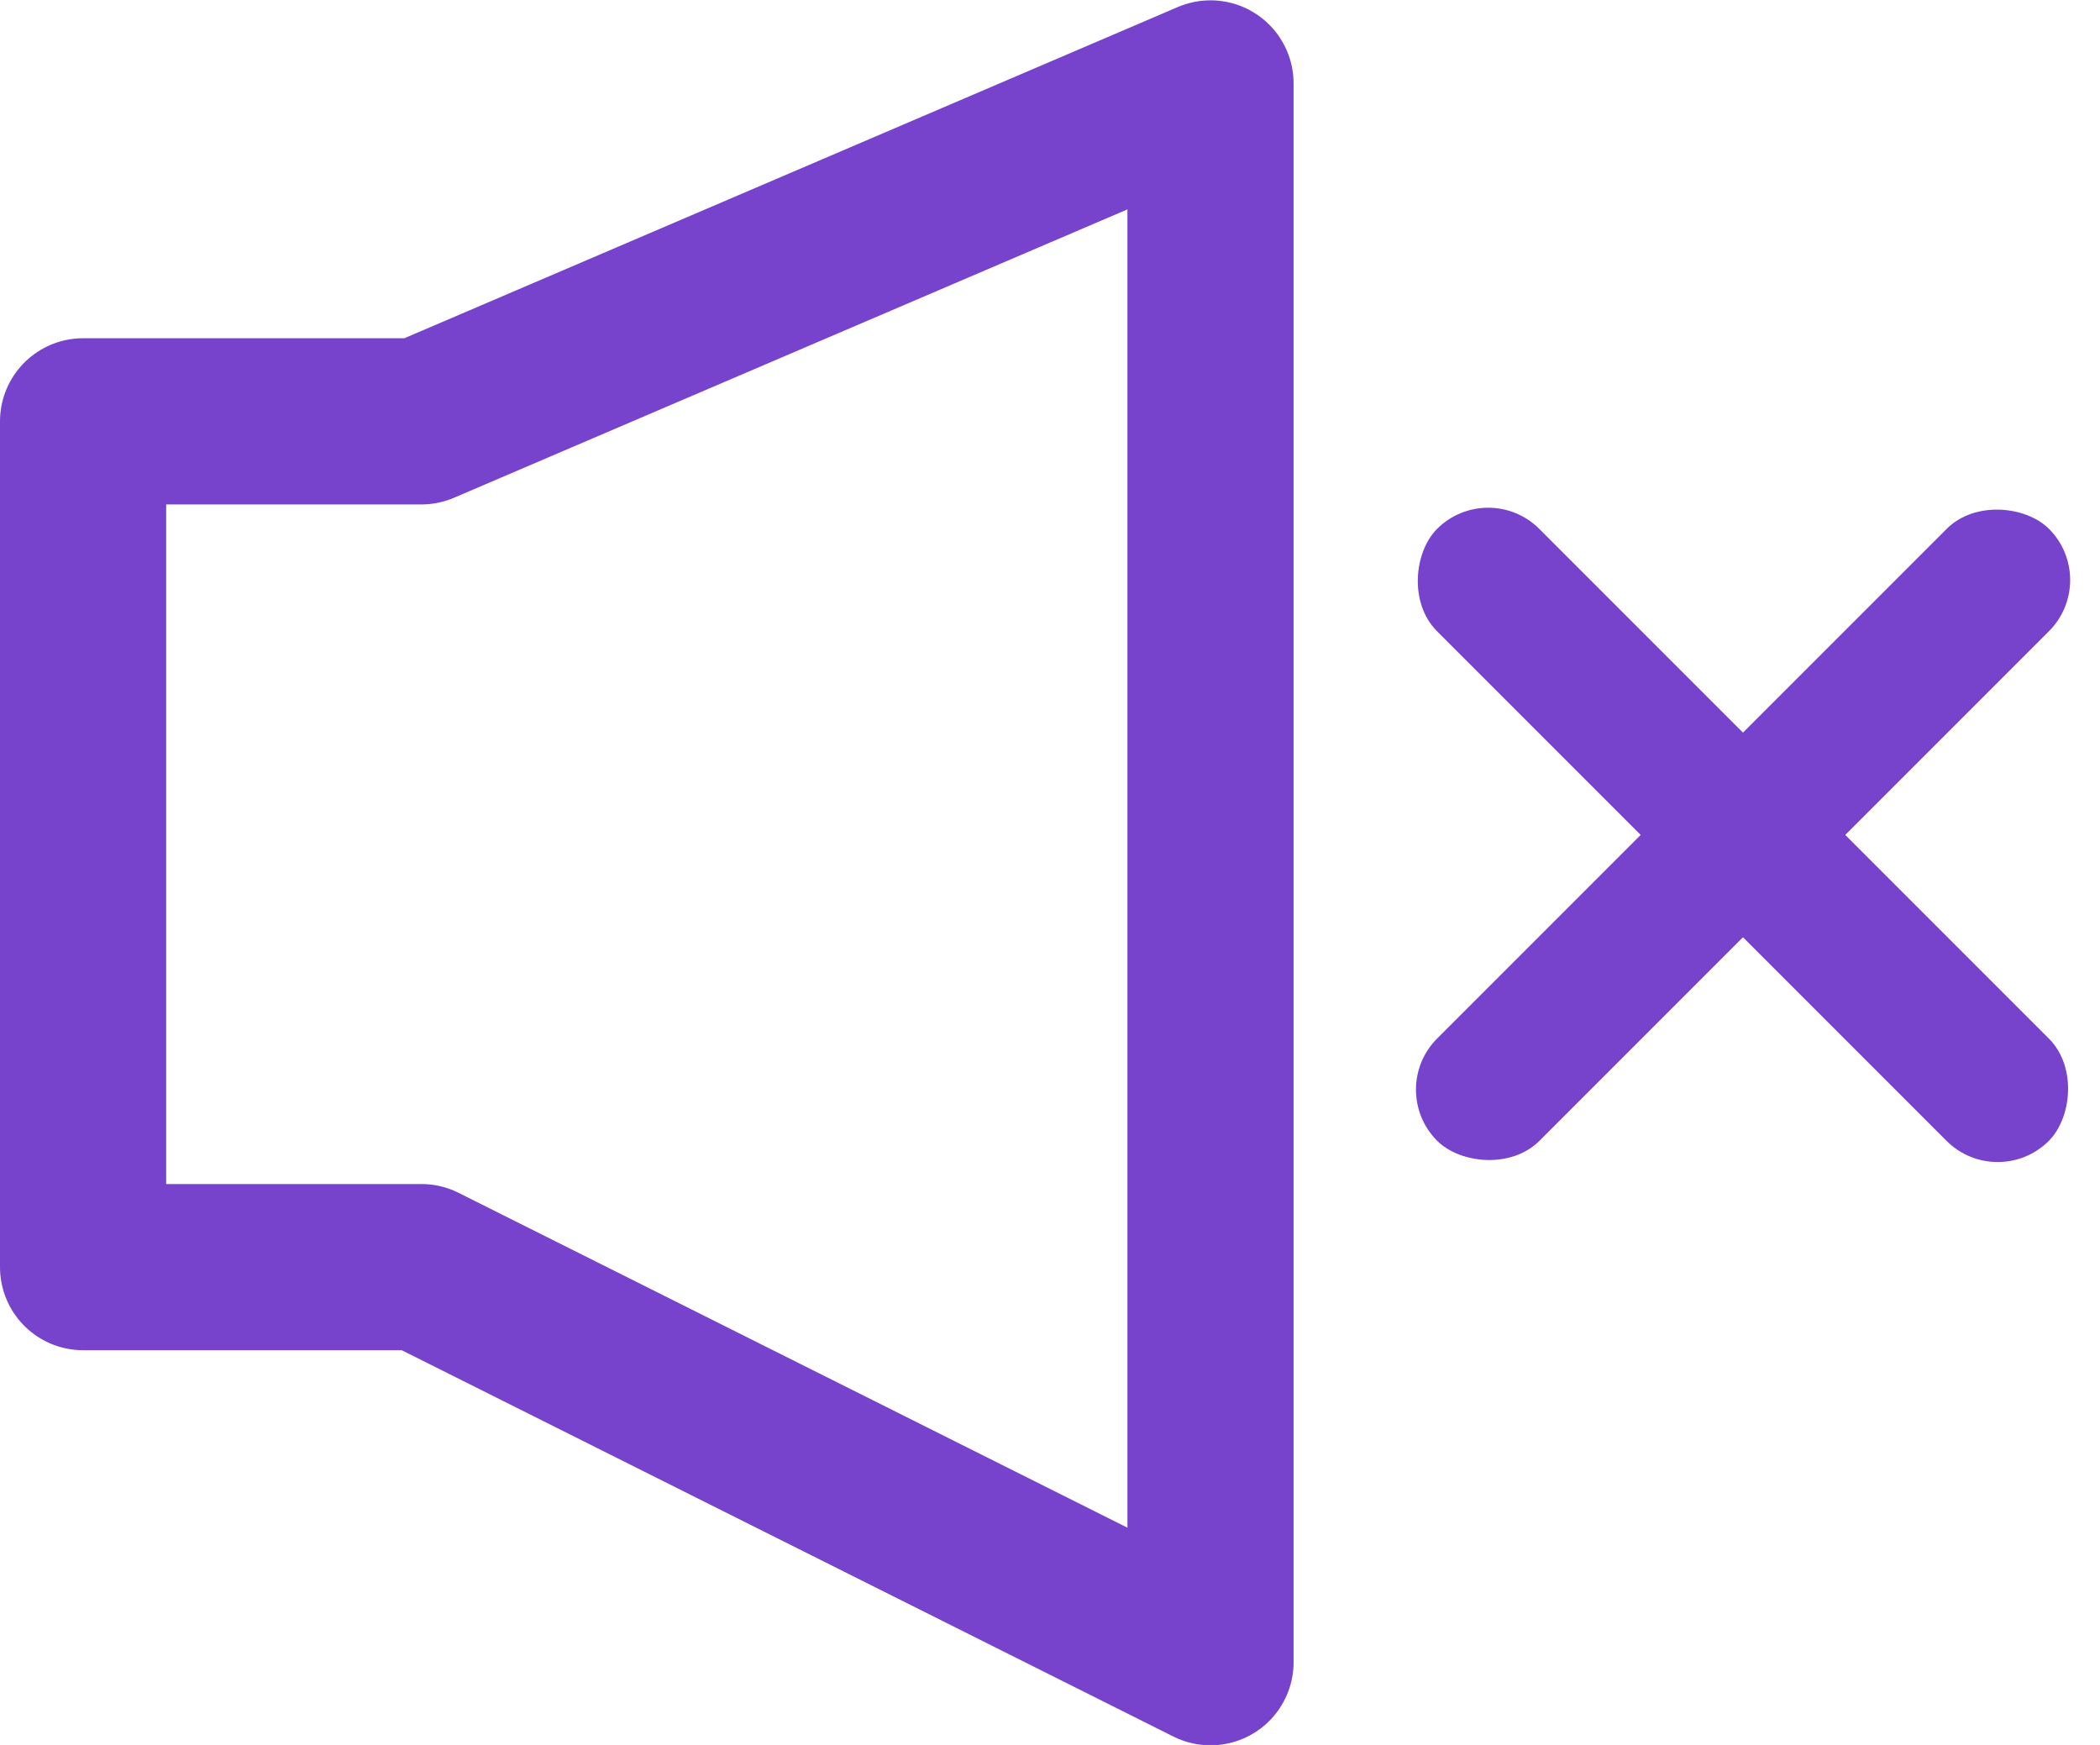 <svg xmlns="http://www.w3.org/2000/svg" width="18.958" height="15.75" viewBox="0 0 18.958 15.75">
    <path data-name="패스 254" d="M988.376 343.5h-3.054v7.634h3.054l7.124 3.566v-14.25z" transform="translate(-984.572 -339.697)" style="fill:none;stroke:#7742cc;stroke-linecap:round;stroke-linejoin:round;stroke-width:1.5px"/>
    <g transform="translate(12.512 4.312)">
        <rect data-name="사각형 12" width="7.811" height="1.306" rx=".653" transform="rotate(-45 6.667 2.761)" style="fill:#7742cc"/>
        <rect data-name="사각형 13" width="7.811" height="1.306" rx=".653" transform="rotate(45 .461 1.114)" style="fill:#7742cc"/>
    </g>
</svg>
